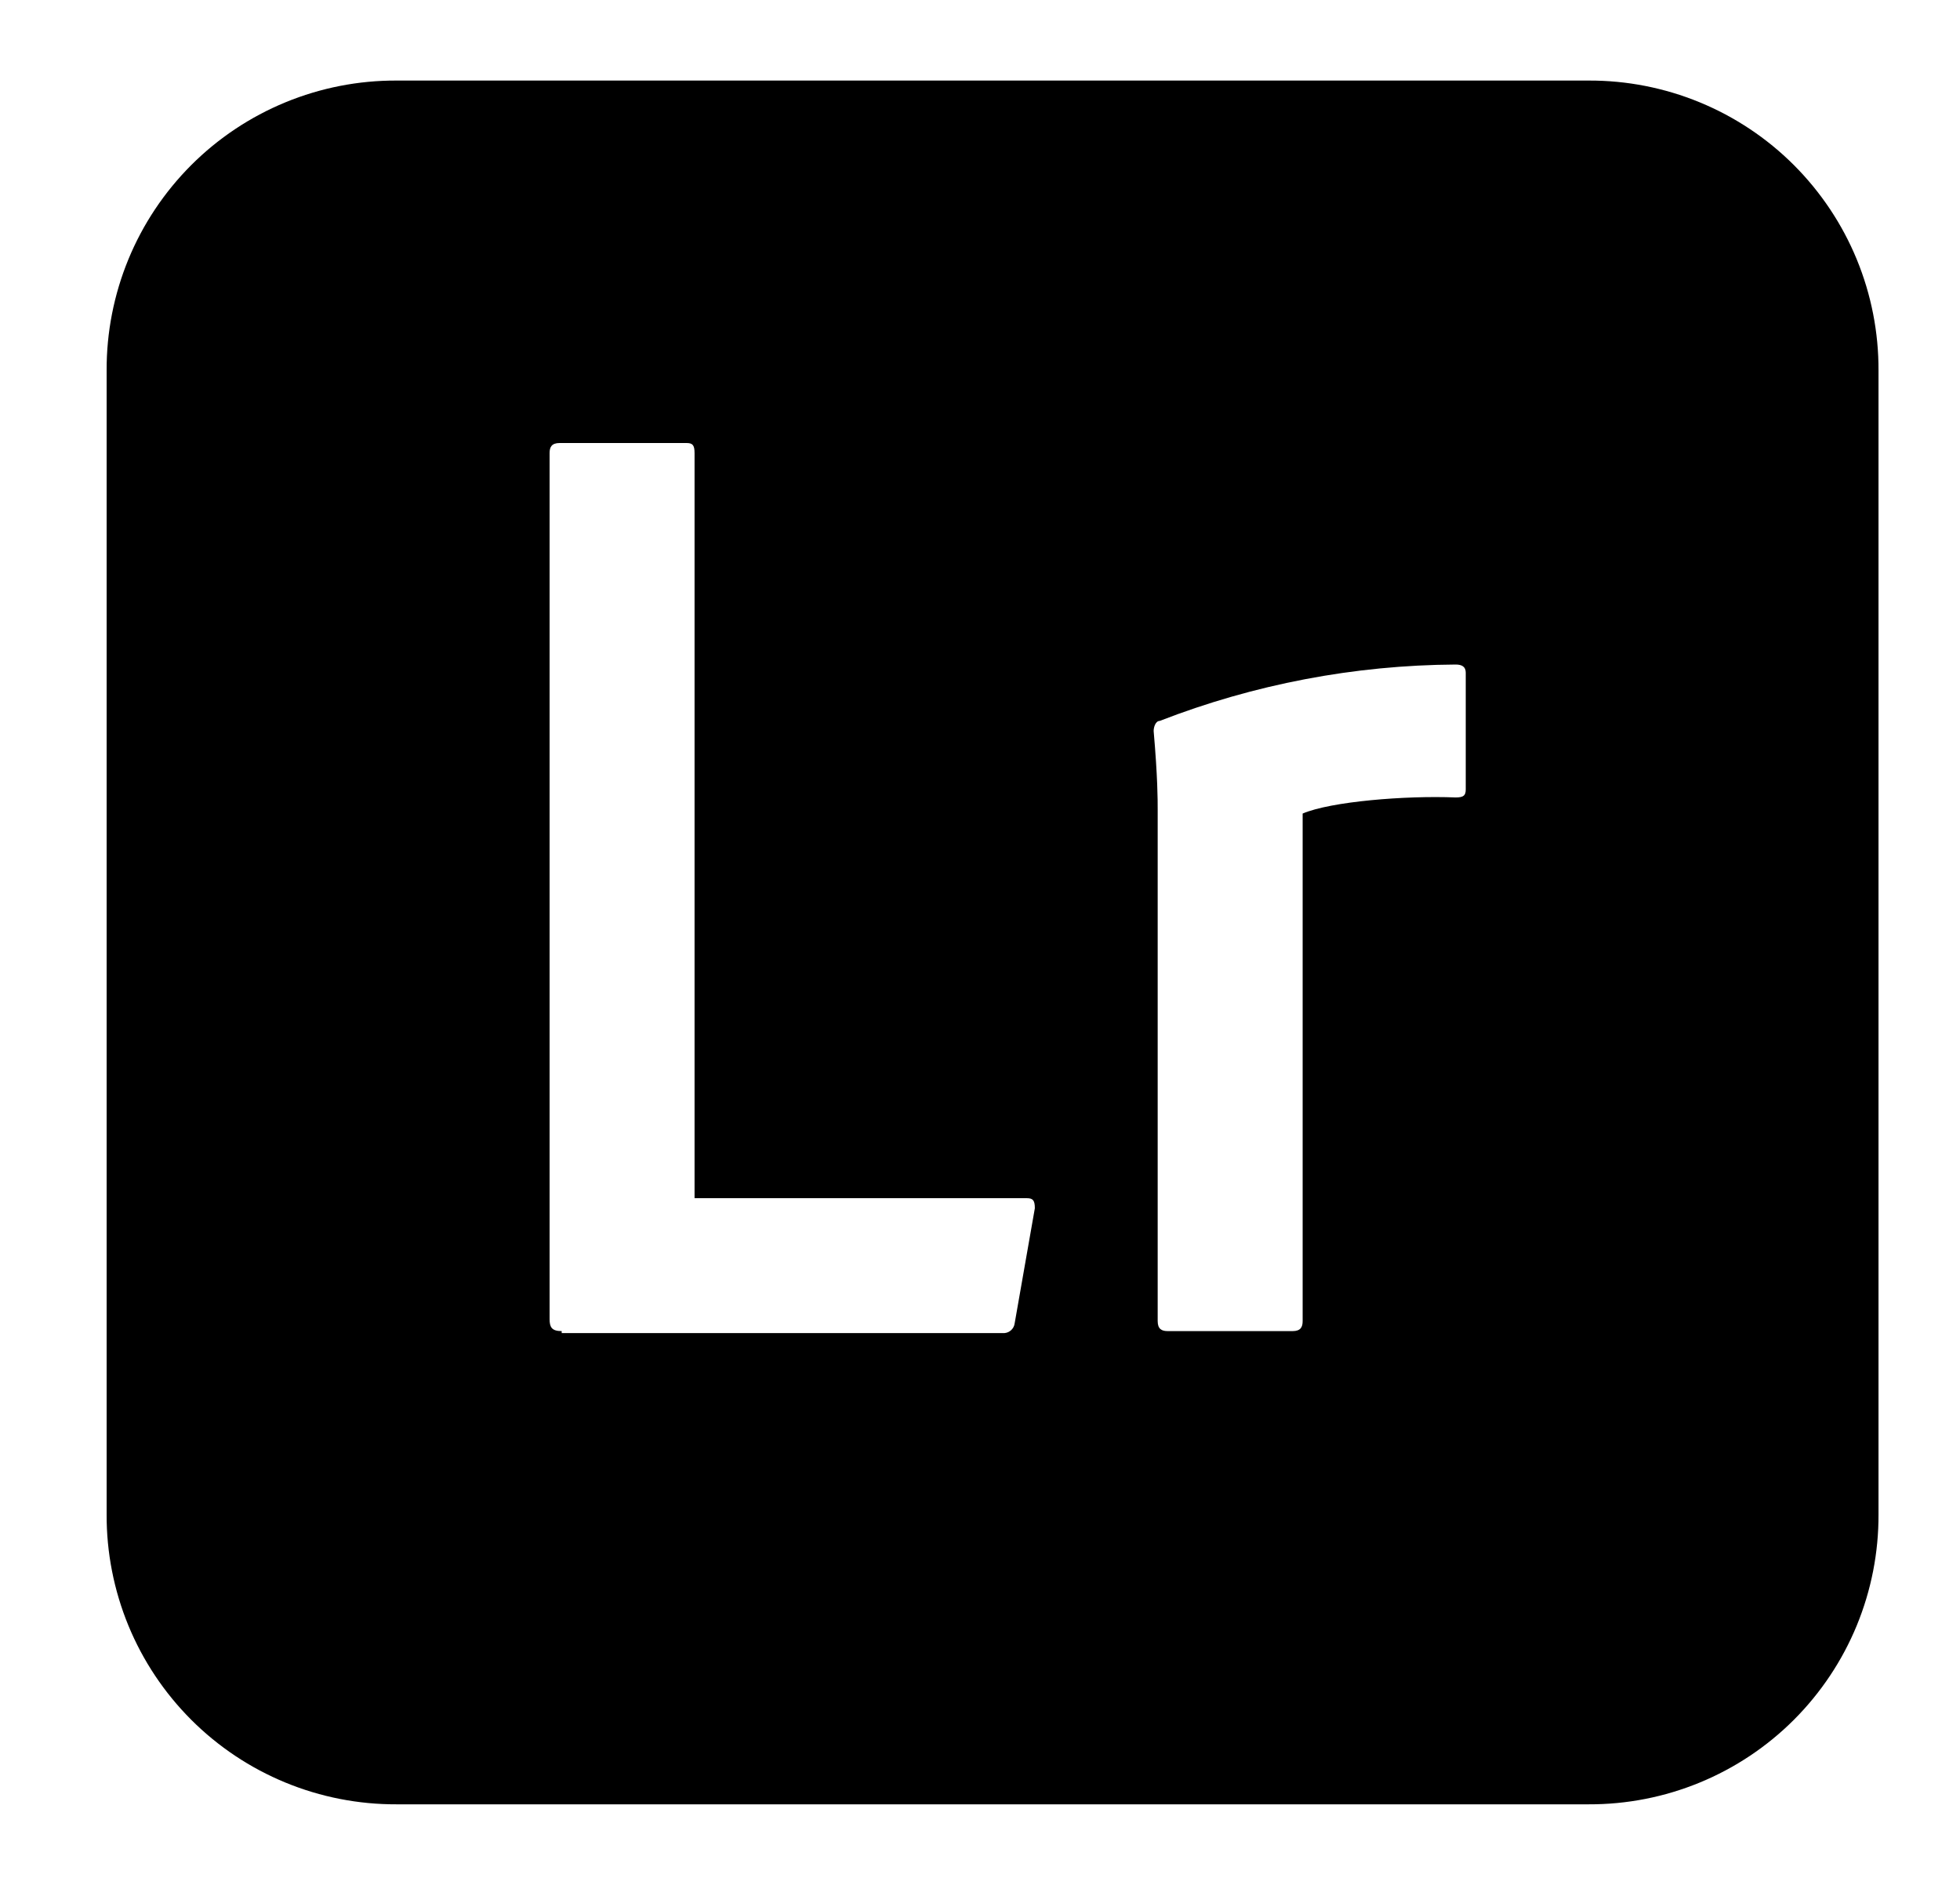 <svg width="52" height="50" viewBox="0 0 52 50" fill="none" xmlns="http://www.w3.org/2000/svg">
<path d="M42.145 2.137H10.521C9.51 2.133 8.508 2.329 7.573 2.714C6.638 3.099 5.788 3.665 5.073 4.38C4.358 5.096 3.791 5.945 3.406 6.88C3.021 7.816 2.825 8.818 2.829 9.829V40.171C2.825 41.182 3.021 42.184 3.406 43.12C3.791 44.055 4.358 44.904 5.073 45.62C5.788 46.335 6.638 46.901 7.573 47.286C8.508 47.671 9.51 47.867 10.521 47.863H42.145C43.157 47.867 44.159 47.671 45.094 47.286C46.029 46.901 46.879 46.335 47.594 45.62C48.309 44.904 48.876 44.055 49.261 43.12C49.646 42.184 49.842 41.182 49.838 40.171V9.829C49.842 8.818 49.646 7.816 49.261 6.88C48.876 5.945 48.309 5.096 47.594 4.38C46.879 3.665 46.029 3.099 45.094 2.714C44.159 2.329 43.157 2.133 42.145 2.137ZM26.921 35.096C26.913 35.174 26.875 35.245 26.815 35.295C26.755 35.345 26.678 35.369 26.601 35.363H14.902V35.31C14.635 35.31 14.581 35.203 14.581 34.989V12.019C14.581 11.859 14.635 11.752 14.848 11.752H18.214C18.374 11.752 18.427 11.806 18.427 12.019V31.784H27.241C27.402 31.784 27.455 31.838 27.455 32.051L26.921 35.096ZM38.887 20.94C38.887 21.1 38.833 21.154 38.62 21.154C37.284 21.1 35.308 21.261 34.56 21.581V35.043C34.56 35.203 34.507 35.31 34.293 35.31H30.981C30.821 35.31 30.714 35.256 30.714 35.043V21.474C30.714 21.207 30.714 20.62 30.607 19.391C30.607 19.284 30.66 19.124 30.767 19.124C33.272 18.151 35.933 17.644 38.62 17.628C38.78 17.628 38.887 17.682 38.887 17.842V20.94Z" fill="black"/>
</svg>
